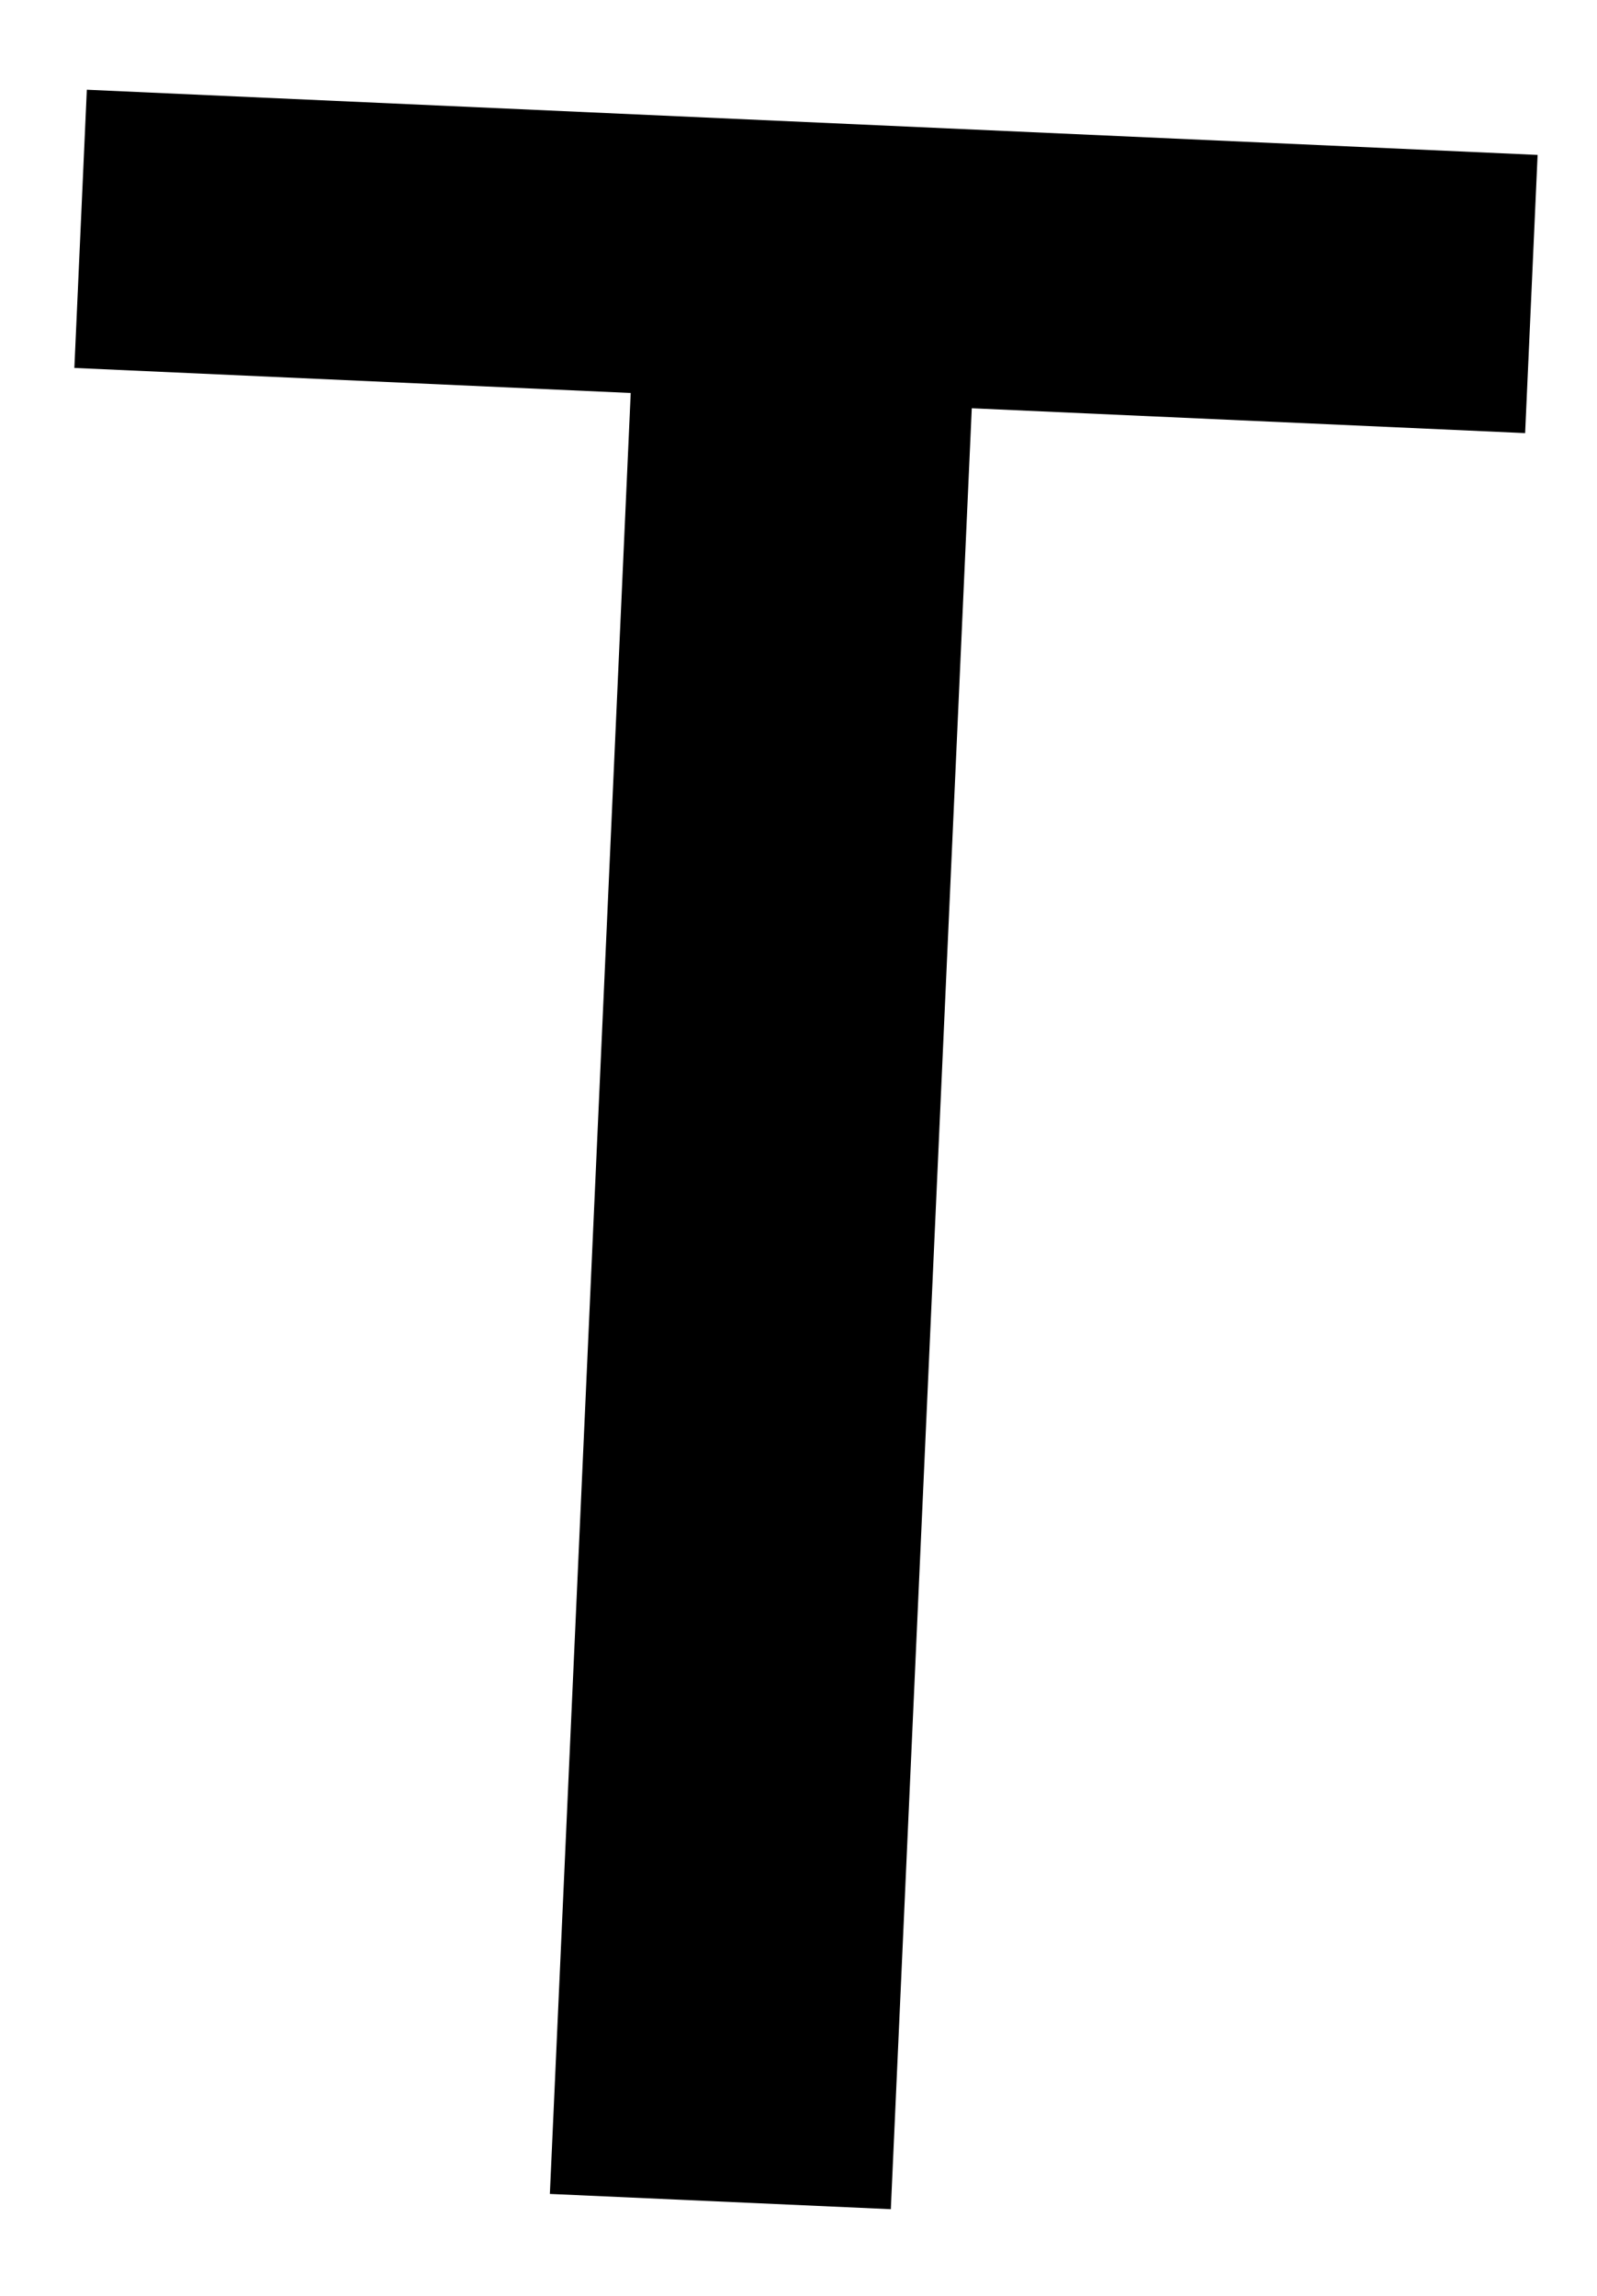<svg width="16" height="23" viewBox="0 0 16 23" fill="none" xmlns="http://www.w3.org/2000/svg">
<path d="M0.745 3.686L6.319 3.937L5.509 21.979L8.925 22.132L9.736 4.09L15.28 4.339L15.405 1.552L0.87 0.899L0.745 3.686Z" fill="black"/>
</svg>
